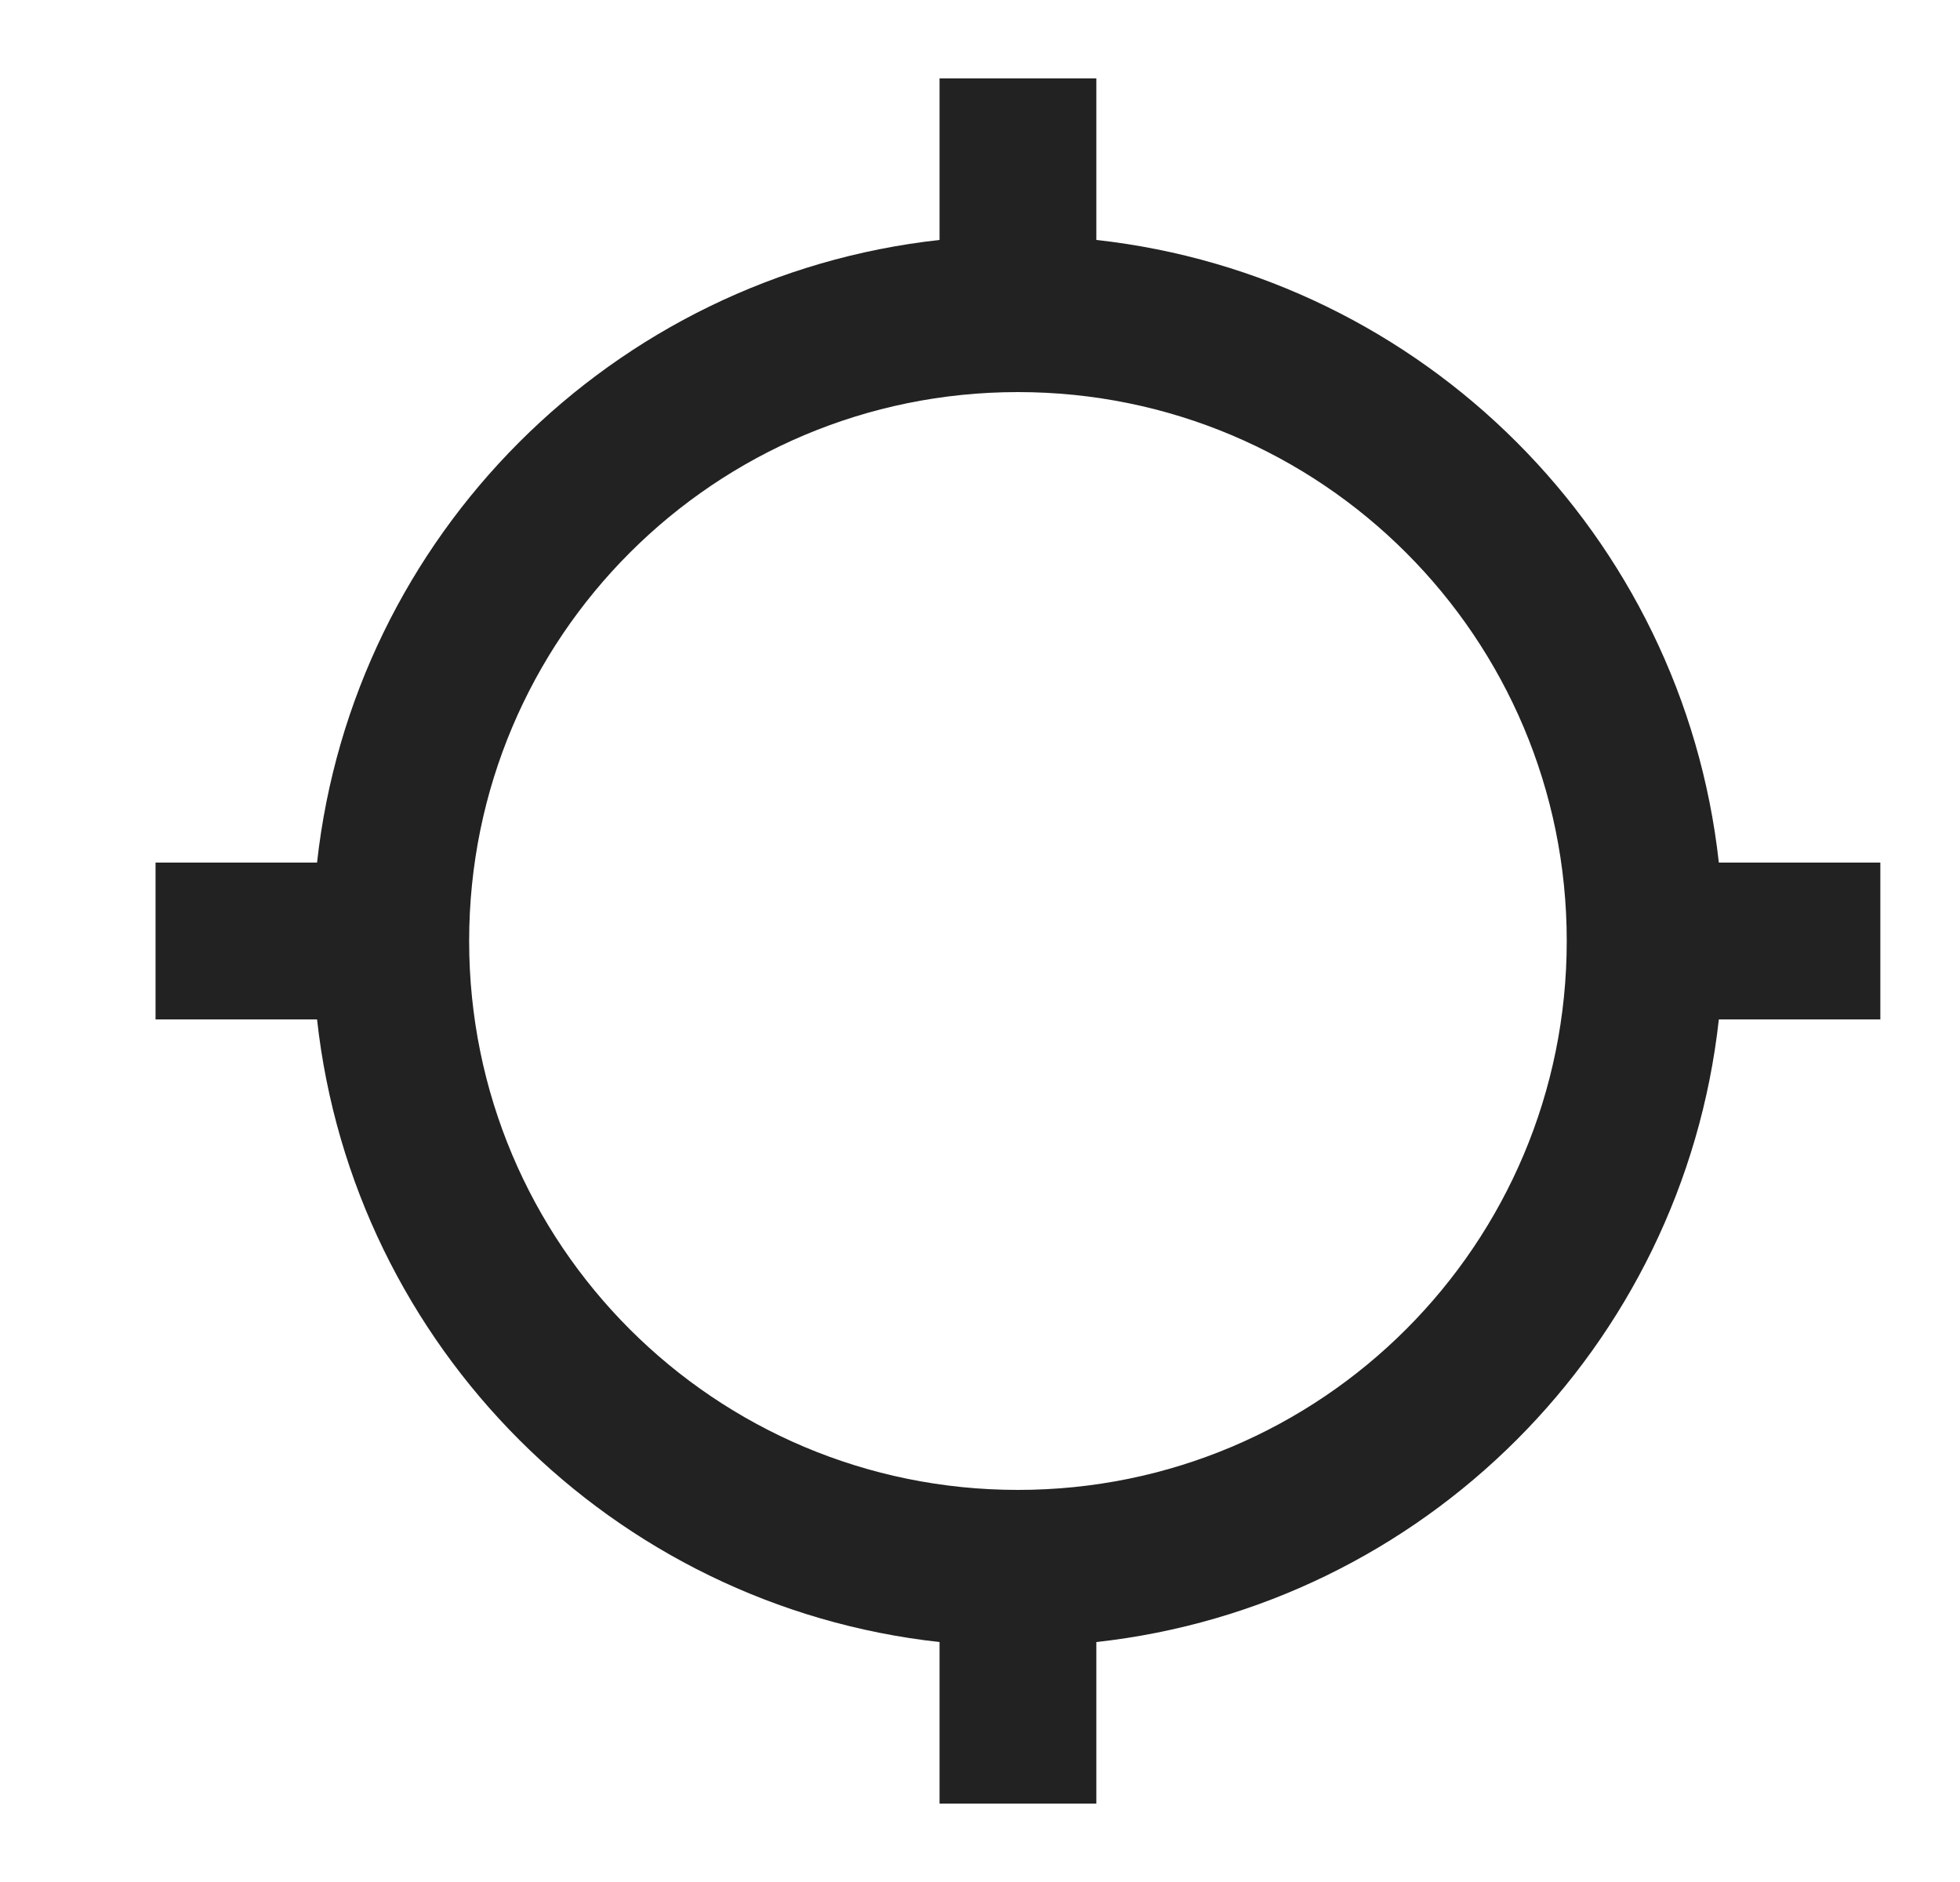 <svg width="25" height="24" viewBox="0 0 25 24" fill="none" xmlns="http://www.w3.org/2000/svg">
<path d="M21.924 11C21.464 6.83 18.154 3.52 13.984 3.06V1H11.984V3.06C7.814 3.52 4.504 6.83 4.044 11H1.984V13H4.044C4.504 17.17 7.814 20.48 11.984 20.94V23H13.984V20.94C18.154 20.48 21.464 17.17 21.924 13H23.984V11H21.924ZM12.984 19C9.114 19 5.984 15.87 5.984 12C5.984 8.13 9.114 5 12.984 5C16.854 5 19.984 8.13 19.984 12C19.984 15.87 16.854 19 12.984 19Z" fill="#222222"/>
</svg>
